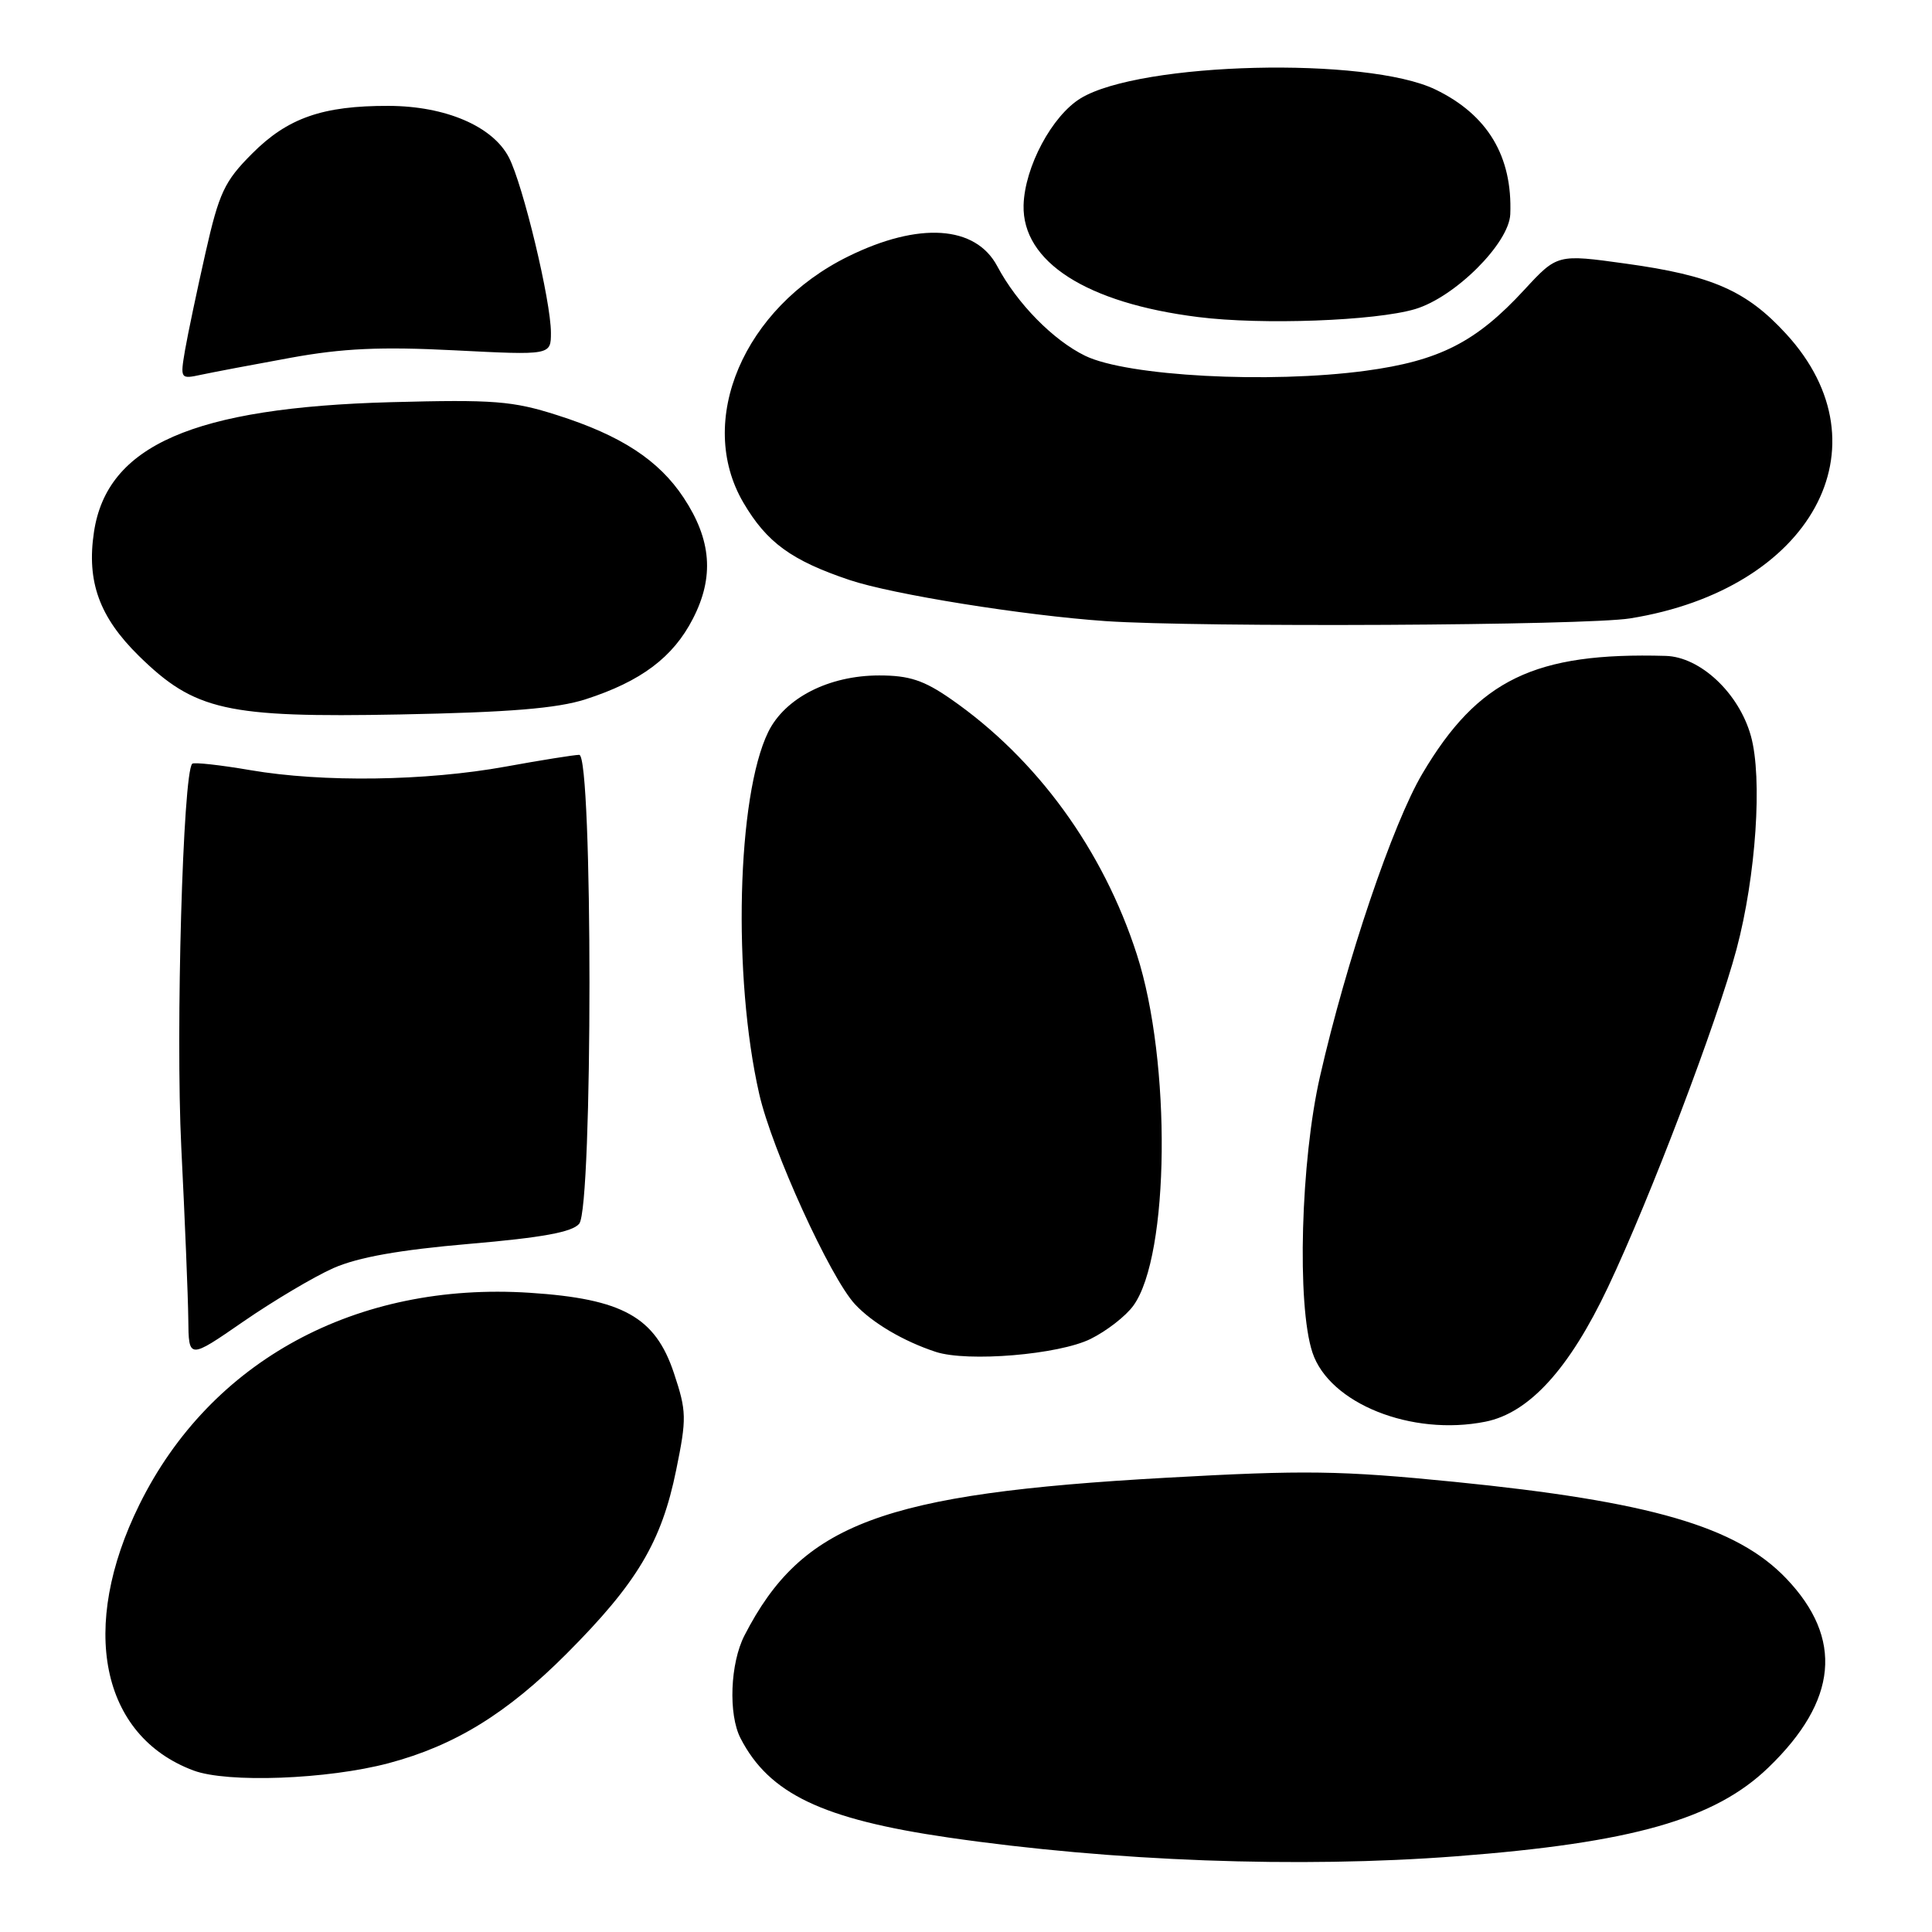 <?xml version="1.0" encoding="UTF-8" standalone="no"?>
<!DOCTYPE svg PUBLIC "-//W3C//DTD SVG 1.1//EN" "http://www.w3.org/Graphics/SVG/1.1/DTD/svg11.dtd" >
<svg xmlns="http://www.w3.org/2000/svg" xmlns:xlink="http://www.w3.org/1999/xlink" version="1.1" viewBox="0 0 256 256">
 <g >
 <path fill="currentColor"
d=" M 192.92 245.97 C 216.25 244.19 227.21 241.08 234.33 234.20 C 243.51 225.35 244.28 217.11 236.69 209.16 C 230.11 202.27 218.69 198.95 192.70 196.35 C 177.65 194.85 172.87 194.78 154.50 195.81 C 116.87 197.91 106.28 201.87 98.65 216.70 C 96.75 220.39 96.49 227.14 98.12 230.32 C 101.91 237.68 108.96 241.05 125.66 243.48 C 147.39 246.64 172.16 247.56 192.92 245.97 Z  M 51.50 233.63 C 60.26 231.30 67.19 227.03 75.09 219.11 C 84.42 209.75 87.66 204.32 89.60 194.77 C 91.00 187.93 90.98 186.99 89.30 181.95 C 86.83 174.51 82.51 172.10 70.19 171.30 C 47.22 169.81 27.89 180.30 18.48 199.35 C 10.43 215.63 13.35 230.01 25.64 234.60 C 30.13 236.28 43.41 235.78 51.50 233.63 Z  M 196.83 188.38 C 202.63 187.22 207.94 181.39 213.08 170.53 C 218.63 158.81 227.53 135.41 230.10 125.77 C 232.68 116.08 233.56 103.07 232.00 97.51 C 230.42 91.84 225.30 87.04 220.72 86.91 C 203.37 86.41 195.85 90.04 188.48 102.50 C 184.56 109.11 178.41 127.28 174.91 142.62 C 172.35 153.79 171.82 172.90 173.90 179.20 C 176.13 185.97 187.05 190.34 196.83 188.38 Z  M 44.18 168.03 C 47.45 166.59 52.91 165.62 62.18 164.82 C 71.86 163.99 75.84 163.26 76.75 162.15 C 78.56 159.93 78.56 99.99 76.75 100.02 C 76.06 100.03 71.67 100.73 67.00 101.58 C 56.41 103.50 42.76 103.69 33.18 102.05 C 29.16 101.36 25.69 100.98 25.47 101.20 C 24.24 102.43 23.26 136.64 24.02 152.00 C 24.50 161.62 24.92 171.89 24.95 174.81 C 25.00 180.12 25.00 180.12 32.25 175.11 C 36.24 172.36 41.61 169.17 44.18 168.03 Z  M 144.52 177.41 C 146.64 176.36 149.19 174.38 150.18 173.00 C 154.98 166.38 155.23 140.70 150.64 126.48 C 146.17 112.60 137.39 100.54 126.00 92.63 C 122.42 90.14 120.48 89.50 116.50 89.50 C 109.83 89.50 104.00 92.48 101.79 97.00 C 97.65 105.49 97.06 129.42 100.60 144.95 C 102.27 152.32 110.02 169.32 113.30 172.83 C 115.60 175.30 119.73 177.73 123.99 179.13 C 128.22 180.51 140.31 179.50 144.52 177.41 Z  M 77.59 92.66 C 84.93 90.29 89.18 87.11 91.81 81.99 C 94.66 76.47 94.28 71.53 90.58 65.94 C 87.29 60.97 82.29 57.70 73.83 55.01 C 67.92 53.12 65.42 52.93 51.83 53.29 C 25.65 54.00 14.17 59.01 12.45 70.50 C 11.46 77.07 13.17 81.76 18.38 86.89 C 25.80 94.17 29.98 95.11 53.00 94.67 C 67.49 94.39 73.81 93.87 77.59 92.66 Z  M 216.00 81.94 C 240.01 78.09 250.38 59.18 236.68 44.25 C 231.42 38.51 226.86 36.51 215.42 34.93 C 206.35 33.67 206.35 33.67 201.98 38.40 C 195.60 45.33 190.73 47.81 180.95 49.13 C 168.16 50.85 149.38 49.85 143.80 47.15 C 139.56 45.09 134.77 40.22 132.14 35.27 C 129.26 29.86 121.75 29.37 112.39 33.98 C 98.53 40.80 92.16 55.77 98.50 66.60 C 101.60 71.88 104.86 74.26 112.56 76.85 C 118.23 78.76 135.63 81.55 146.50 82.30 C 158.92 83.15 210.12 82.89 216.00 81.94 Z  M 38.50 47.41 C 45.41 46.15 50.46 45.92 60.25 46.42 C 73.00 47.07 73.00 47.07 73.00 44.08 C 73.00 39.88 69.31 24.50 67.43 20.86 C 65.29 16.73 59.04 14.05 51.50 14.03 C 42.75 14.00 38.10 15.63 33.39 20.37 C 29.74 24.02 29.03 25.54 27.23 33.50 C 26.11 38.45 24.89 44.25 24.52 46.38 C 23.87 50.22 23.89 50.25 26.68 49.65 C 28.23 49.32 33.55 48.31 38.50 47.41 Z  M 187.50 40.96 C 192.80 39.38 199.96 32.24 200.12 28.38 C 200.42 20.71 197.12 15.21 190.22 11.87 C 181.14 7.47 151.12 8.21 143.20 13.02 C 139.39 15.34 135.77 22.13 135.63 27.19 C 135.44 34.69 143.97 40.16 158.76 42.01 C 167.21 43.08 182.23 42.52 187.50 40.96 Z "/>
</g>
</svg>